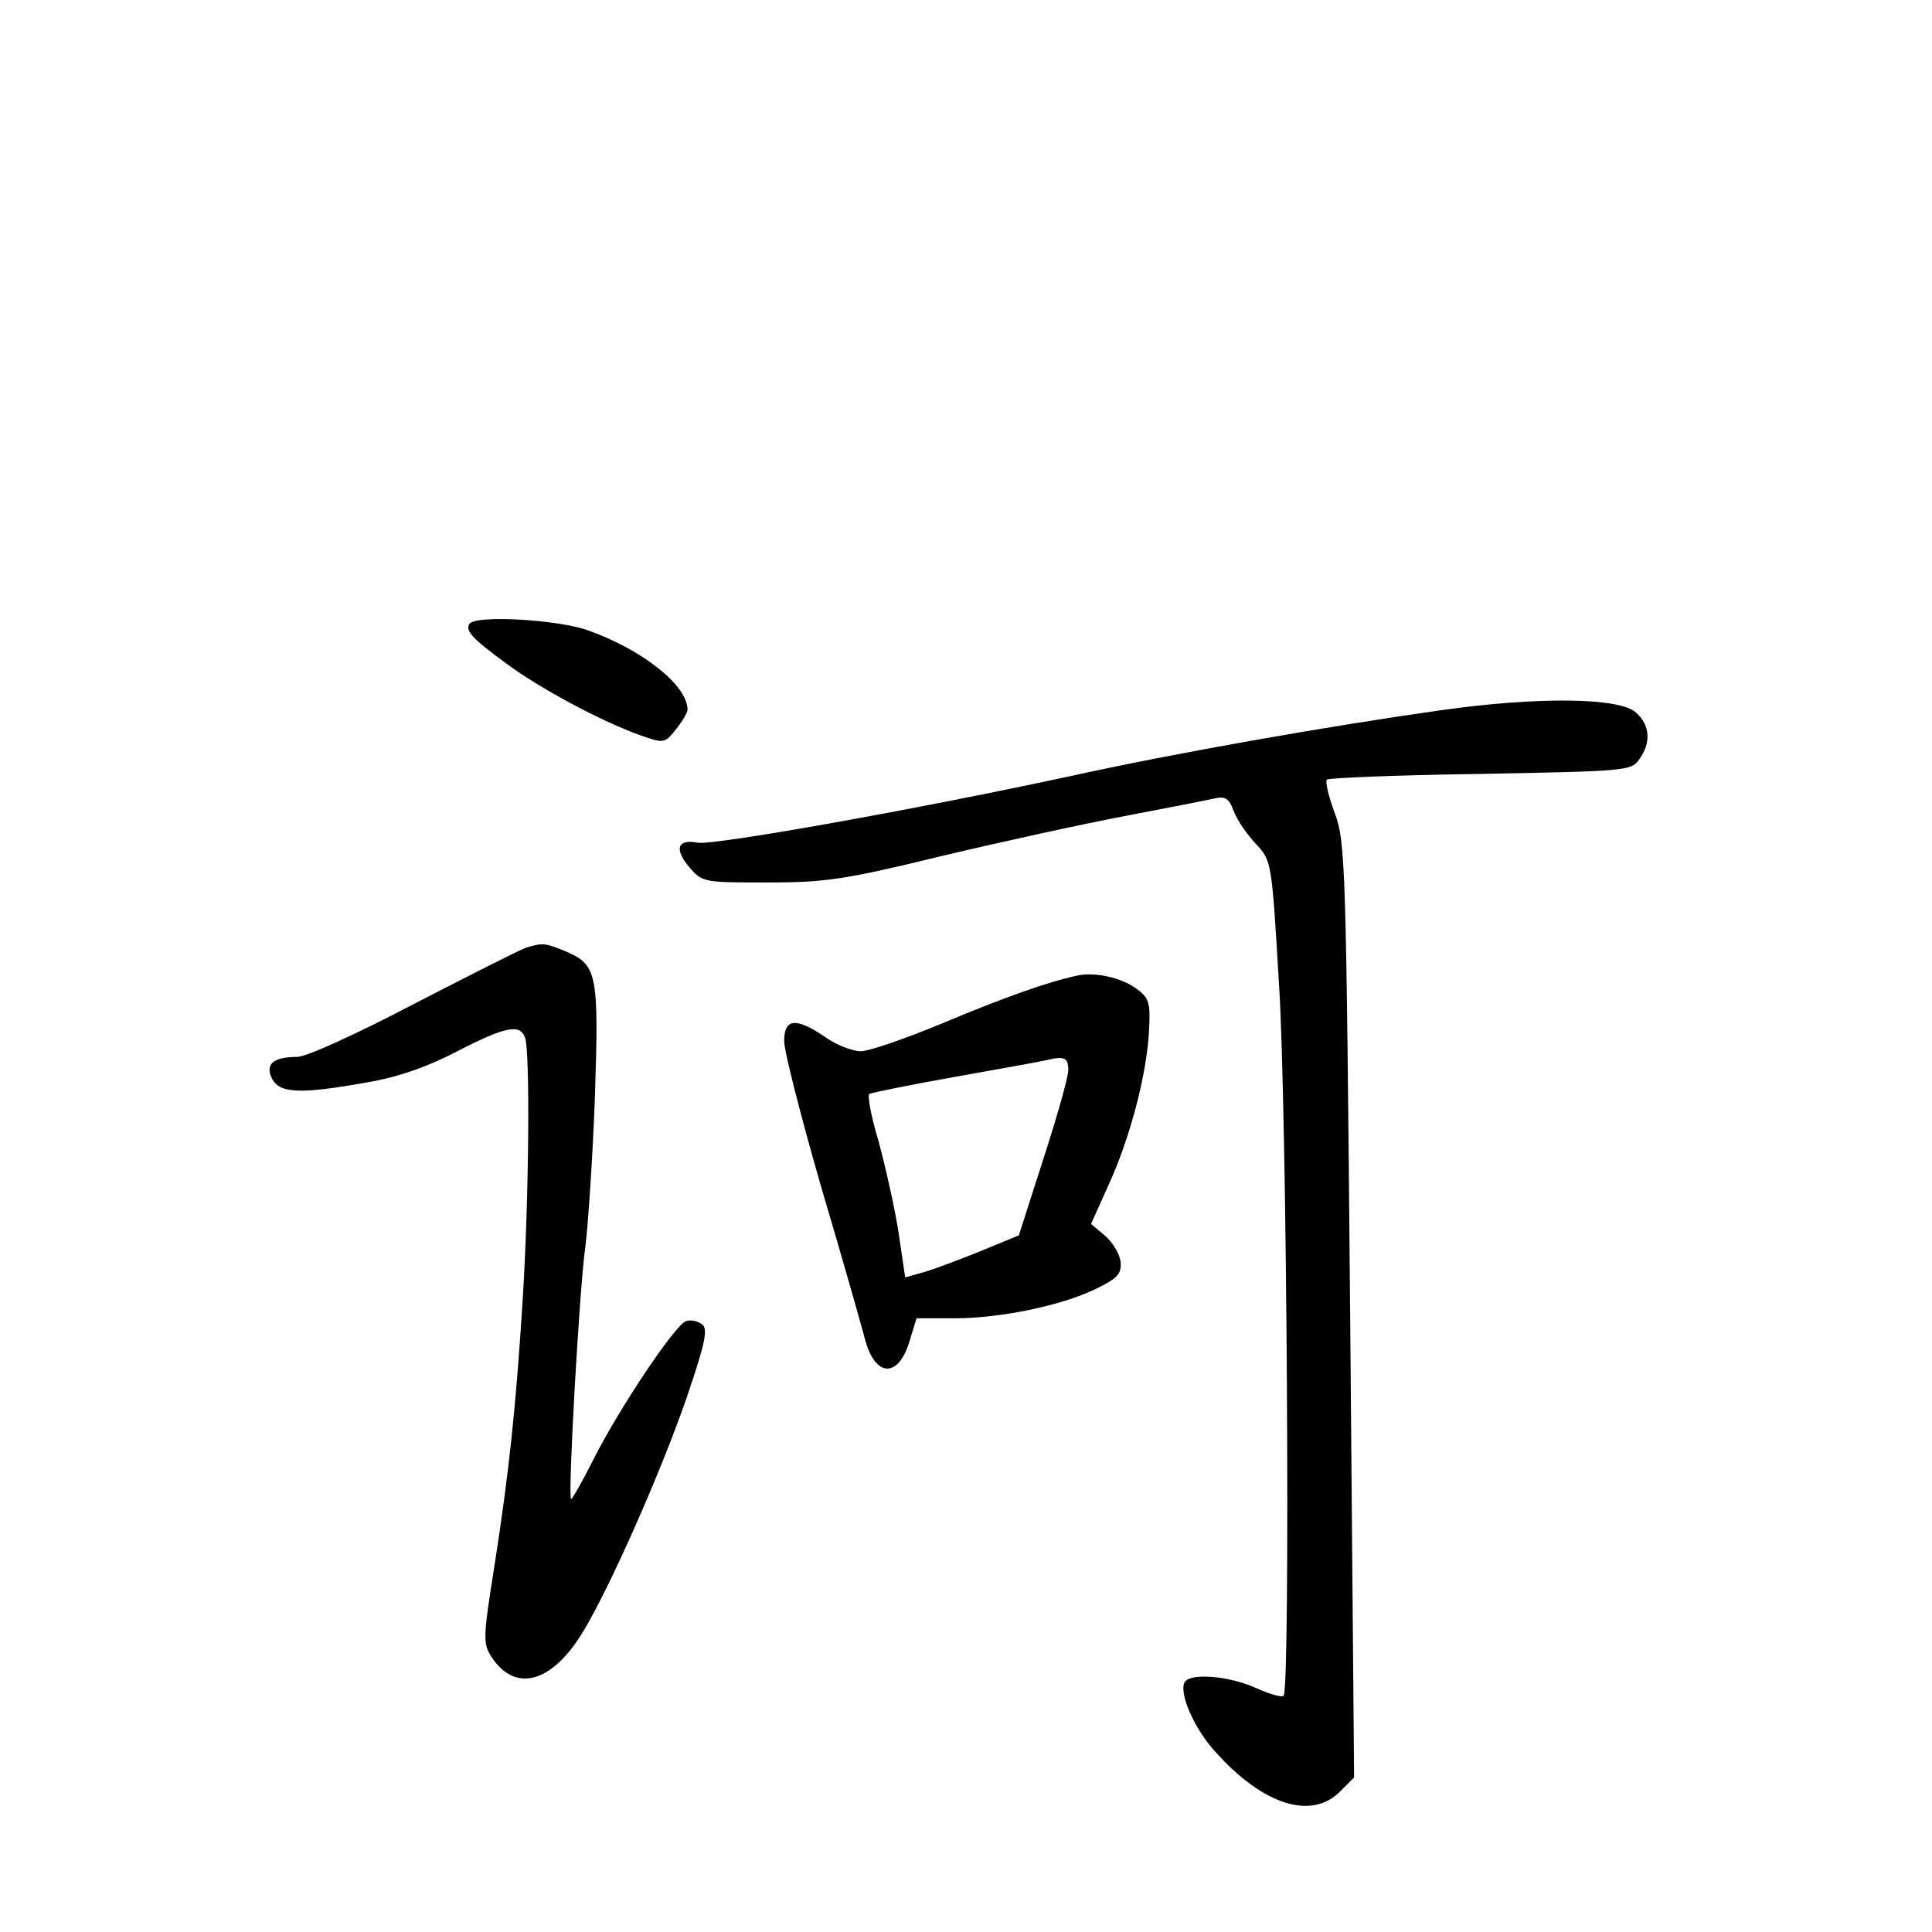 <?xml version="1.0" standalone="no"?>
<!DOCTYPE svg PUBLIC "-//W3C//DTD SVG 20010904//EN"
 "http://www.w3.org/TR/2001/REC-SVG-20010904/DTD/svg10.dtd">
<svg version="1.0" xmlns="http://www.w3.org/2000/svg"
 width="340pt" height="340pt" viewBox="0 0 340 340"
 preserveAspectRatio="xMidYMid meet">
<g transform="translate(0,340) scale(0.1,-0.1)"
fill="#000000" stroke="none">
<path d="M826 2302 c-7 -12 4 -25 64 -69 59 -44 169 -103 237 -127 42 -15 43
-14 63 11 11 14 20 29 20 34 0 43 -80 106 -176 140 -55 19 -198 27 -208 11z"/>
<path d="M2535 2150 c-198 -28 -466 -75 -652 -116 -278 -60 -628 -122 -655
-117 -36 7 -42 -11 -15 -43 23 -27 26 -27 138 -27 101 0 136 5 304 46 105 25
251 57 325 71 74 14 145 28 158 31 18 4 25 0 33 -22 6 -16 23 -41 39 -58 28
-30 28 -30 41 -250 14 -220 20 -1237 8 -1249 -3 -4 -26 3 -50 14 -47 21 -114
26 -124 10 -11 -18 16 -82 54 -123 83 -93 168 -120 218 -71 l26 26 -7 821 c-7
784 -8 825 -27 876 -11 29 -17 56 -14 59 3 3 124 8 270 10 255 5 266 5 280 26
21 29 19 60 -6 82 -29 27 -175 28 -344 4z"/>
<path d="M925 1732 c-11 -4 -100 -49 -197 -99 -99 -52 -189 -93 -205 -93 -43
0 -57 -13 -44 -39 14 -25 49 -27 166 -6 54 9 106 27 158 54 85 44 112 50 121
25 9 -24 7 -281 -4 -459 -12 -191 -24 -306 -51 -478 -19 -119 -19 -130 -4
-153 42 -64 107 -46 162 46 48 80 136 279 182 412 32 94 37 119 27 127 -8 6
-20 9 -29 6 -20 -8 -117 -153 -163 -244 -20 -40 -38 -71 -39 -69 -6 6 15 374
25 443 5 39 13 158 17 265 7 218 4 232 -52 256 -37 15 -40 15 -70 6z"/>
<path d="M1895 1683 c-51 -11 -130 -39 -237 -84 -65 -27 -129 -49 -143 -49
-15 0 -43 11 -63 25 -51 35 -72 33 -72 -7 0 -18 29 -131 64 -253 36 -121 70
-241 77 -267 17 -72 60 -76 80 -7 l12 39 66 0 c83 0 191 23 250 52 39 19 45
27 43 48 -2 14 -14 34 -28 46 l-24 20 31 69 c38 83 67 194 71 270 3 51 0 59
-22 75 -27 20 -74 30 -105 23z m-15 -166 c0 -13 -20 -83 -44 -157 l-43 -134
-68 -28 c-37 -15 -82 -32 -100 -37 l-32 -9 -12 81 c-7 44 -23 115 -35 159 -13
43 -20 81 -16 83 4 2 72 16 151 30 79 14 151 27 159 29 33 8 40 5 40 -17z"/>
</g>
</svg>
